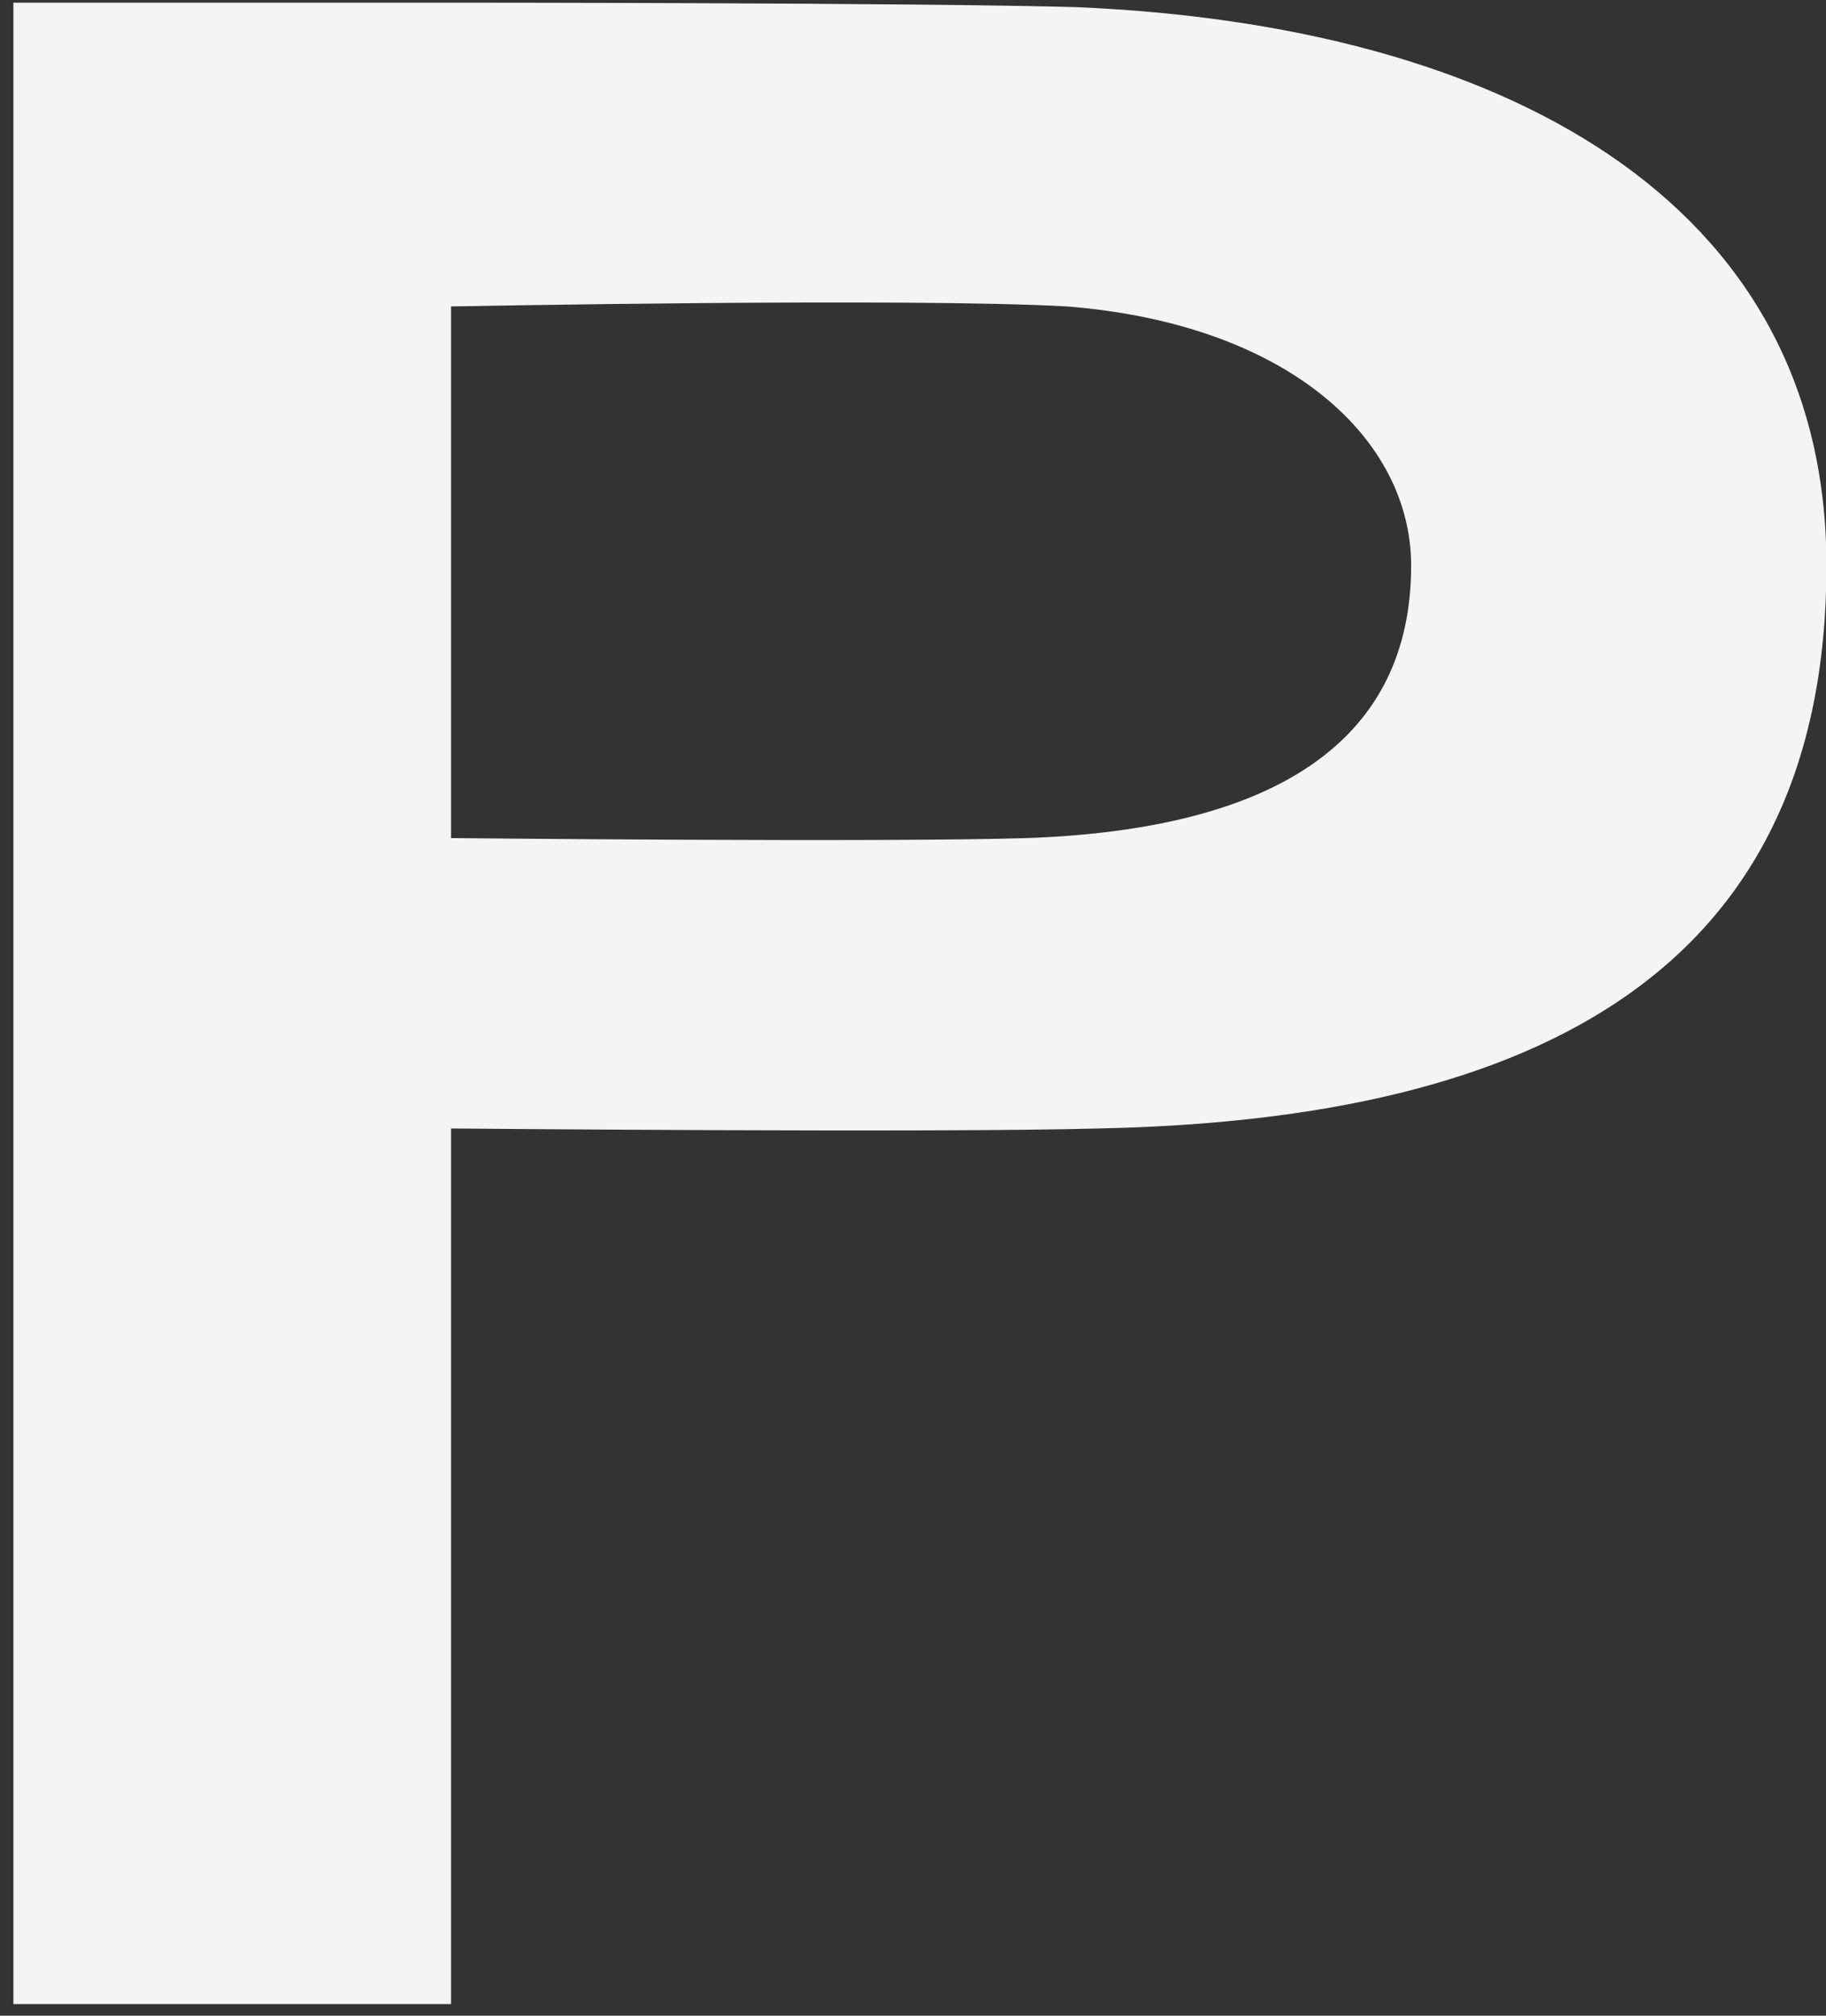 <svg width="87" height="96" viewBox="0 0 87 96" fill="none" xmlns="http://www.w3.org/2000/svg">
<rect x="0" y="0" width="87" height="96" fill="#333333" stroke="none"/>
<path d="M87.021 26.936C87.021 9.489 71.49 1.191 51.277 0.34C43.83 0.127 21.489 0.127 21.489 0.127H0.638V14.595V95.446H21.489V53.744C21.489 53.744 44.681 53.957 52.34 53.744C73.404 53.319 87.021 46.085 87.021 26.936ZM48.936 39.914C42.128 40.127 21.489 39.914 21.489 39.914V14.595C21.489 14.595 43.404 14.17 50.851 14.595C61.489 15.446 67.234 20.978 67.234 26.936C67.234 35.234 60.851 39.489 48.936 39.914Z" fill="#F4F4F5"/>
</svg>
